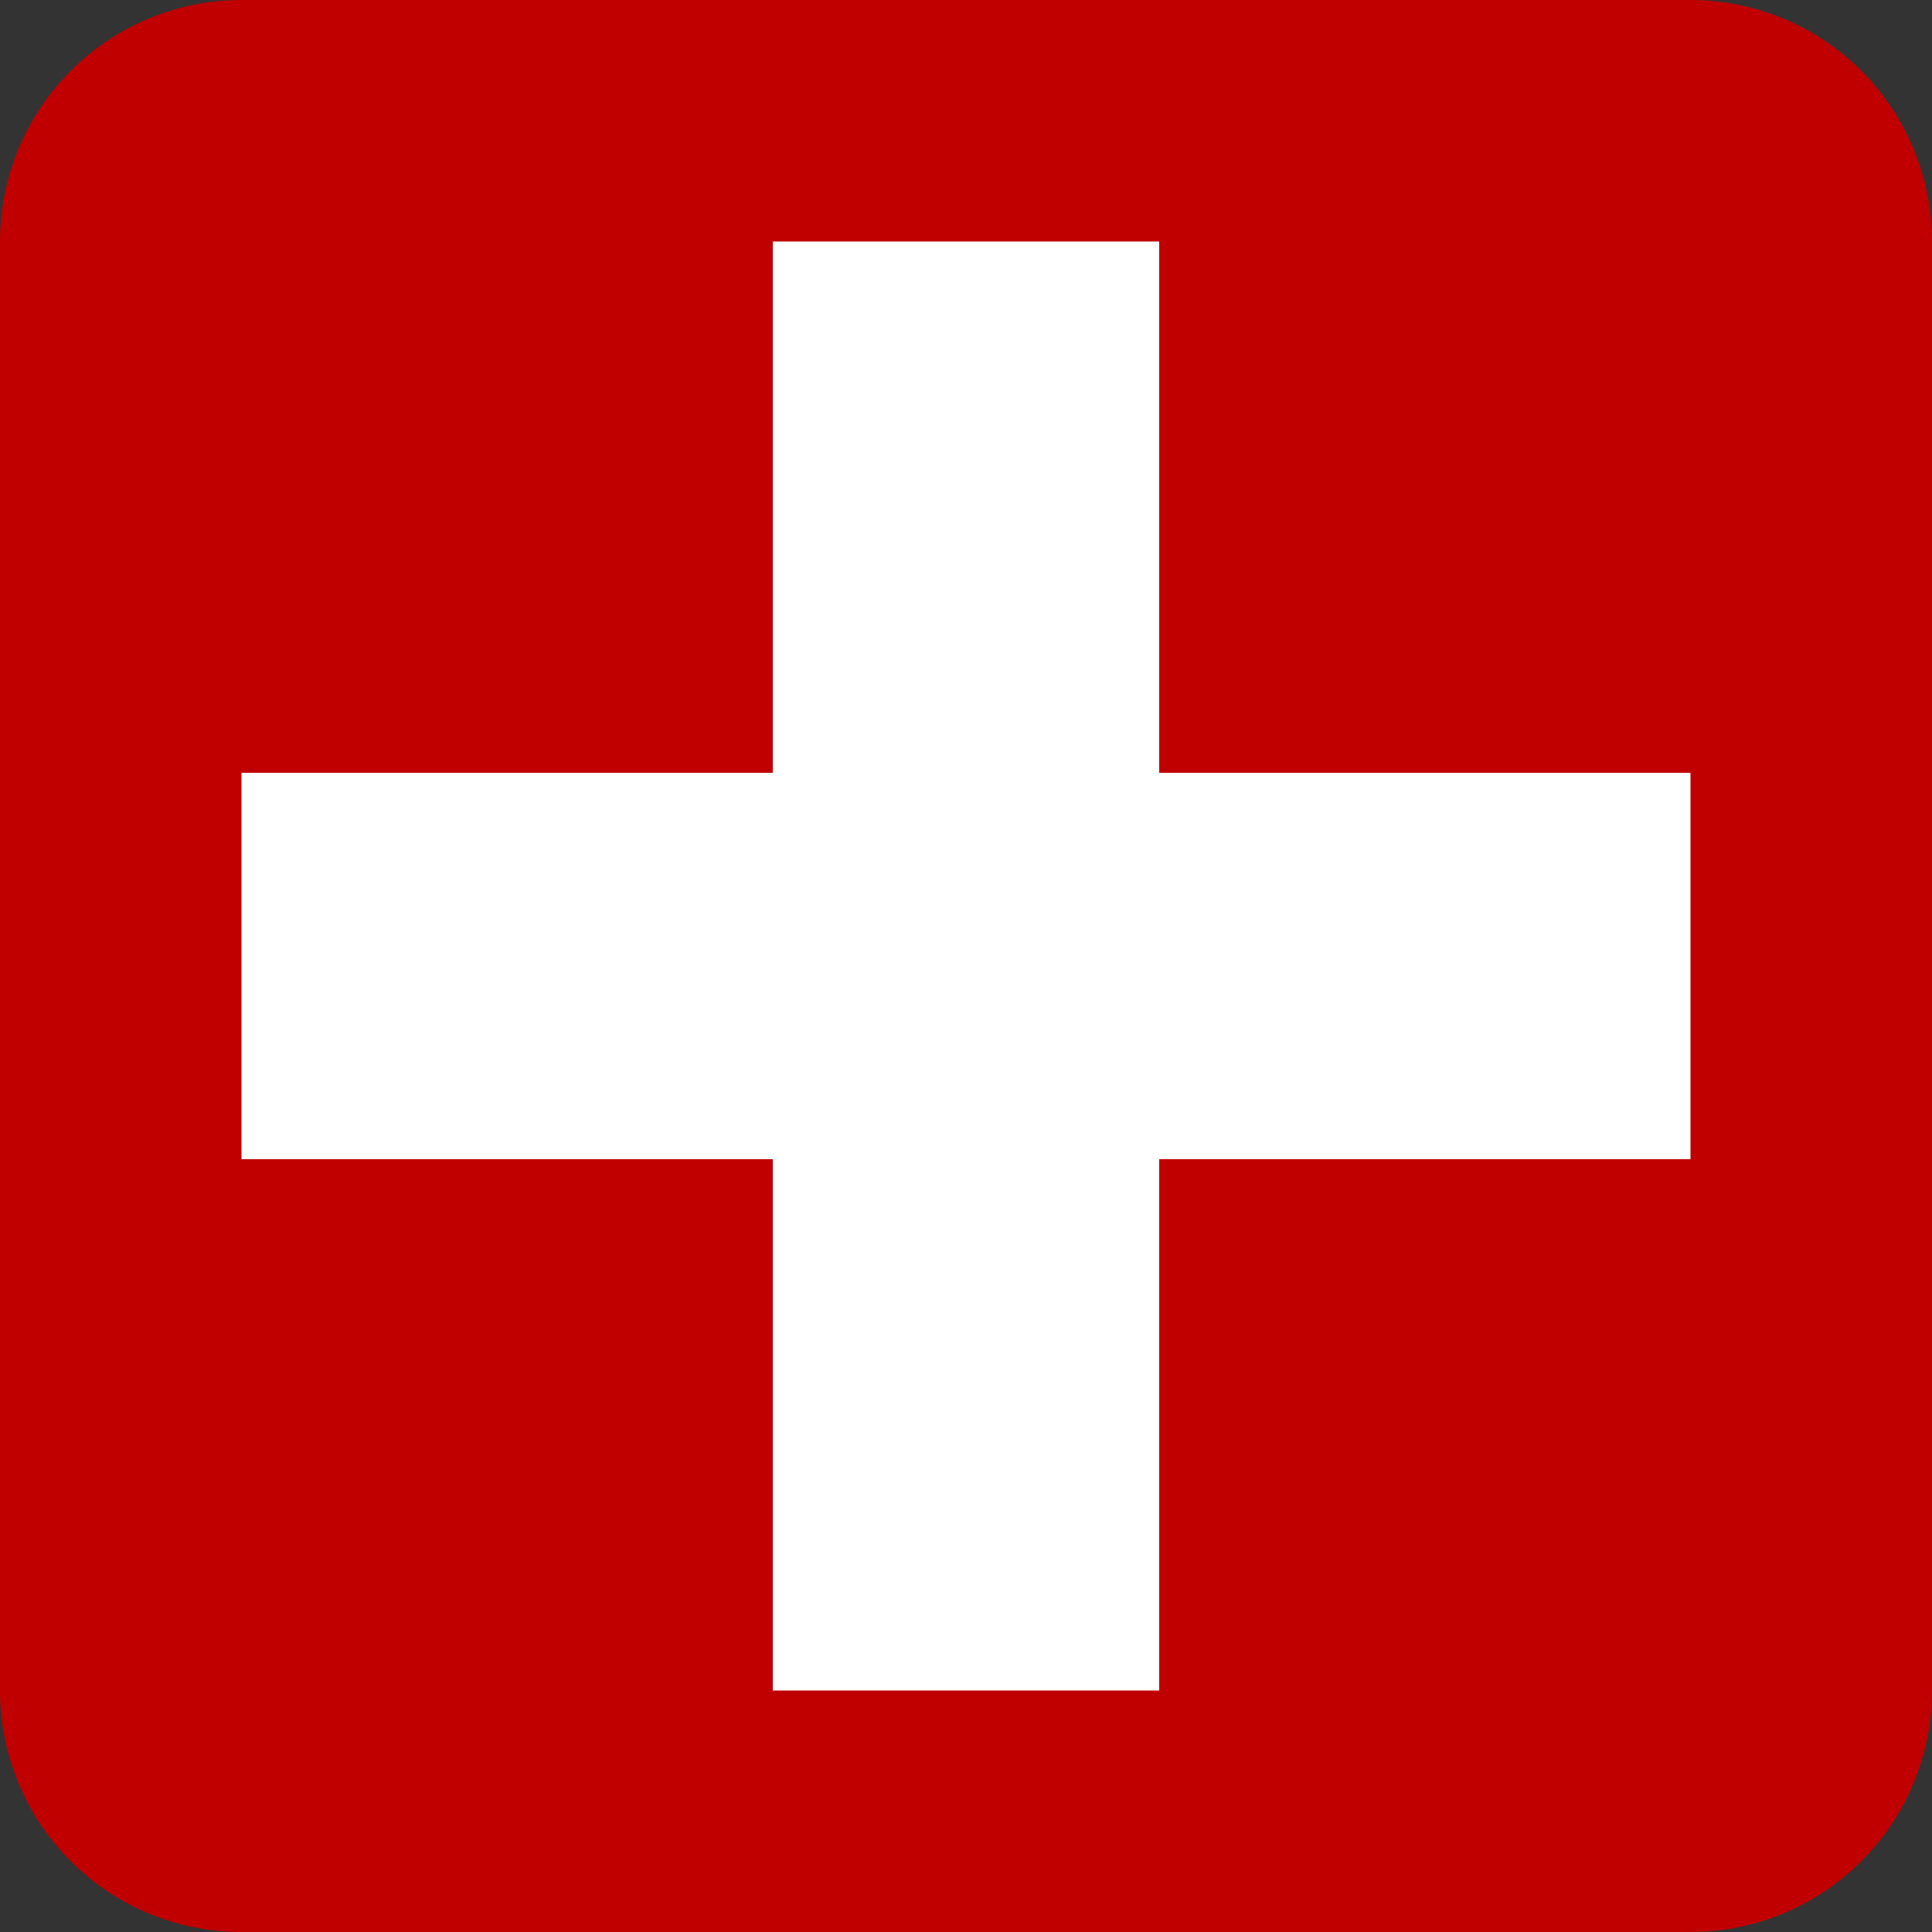 <?xml version="1.0" encoding="UTF-8"?>
<svg xmlns="http://www.w3.org/2000/svg" xmlns:xlink="http://www.w3.org/1999/xlink" width="32pt" height="32pt" viewBox="0 0 32 32" version="1.1">
<rect x="0" y="0" width="32" height="32" fill="#333333" stroke="none"/>
<g id="surface7110">
<path style="fill-rule:evenodd;fill:rgb(75.294%,0%,0%);fill-opacity:1;stroke-width:8;stroke-linecap:butt;stroke-linejoin:round;stroke:rgb(75.294%,0%,0%);stroke-opacity:1;stroke-miterlimit:10;" d="M 4 4 L 28 4 L 28 28 L 4 28 Z M 4 4 "/>
<path style="fill:none;stroke-width:6.4;stroke-linecap:butt;stroke-linejoin:miter;stroke:rgb(100%,100%,100%);stroke-opacity:1;stroke-miterlimit:10;" d="M 4 16 L 28 16 M 16 4 L 16 28 "/>
</g>
</svg>
